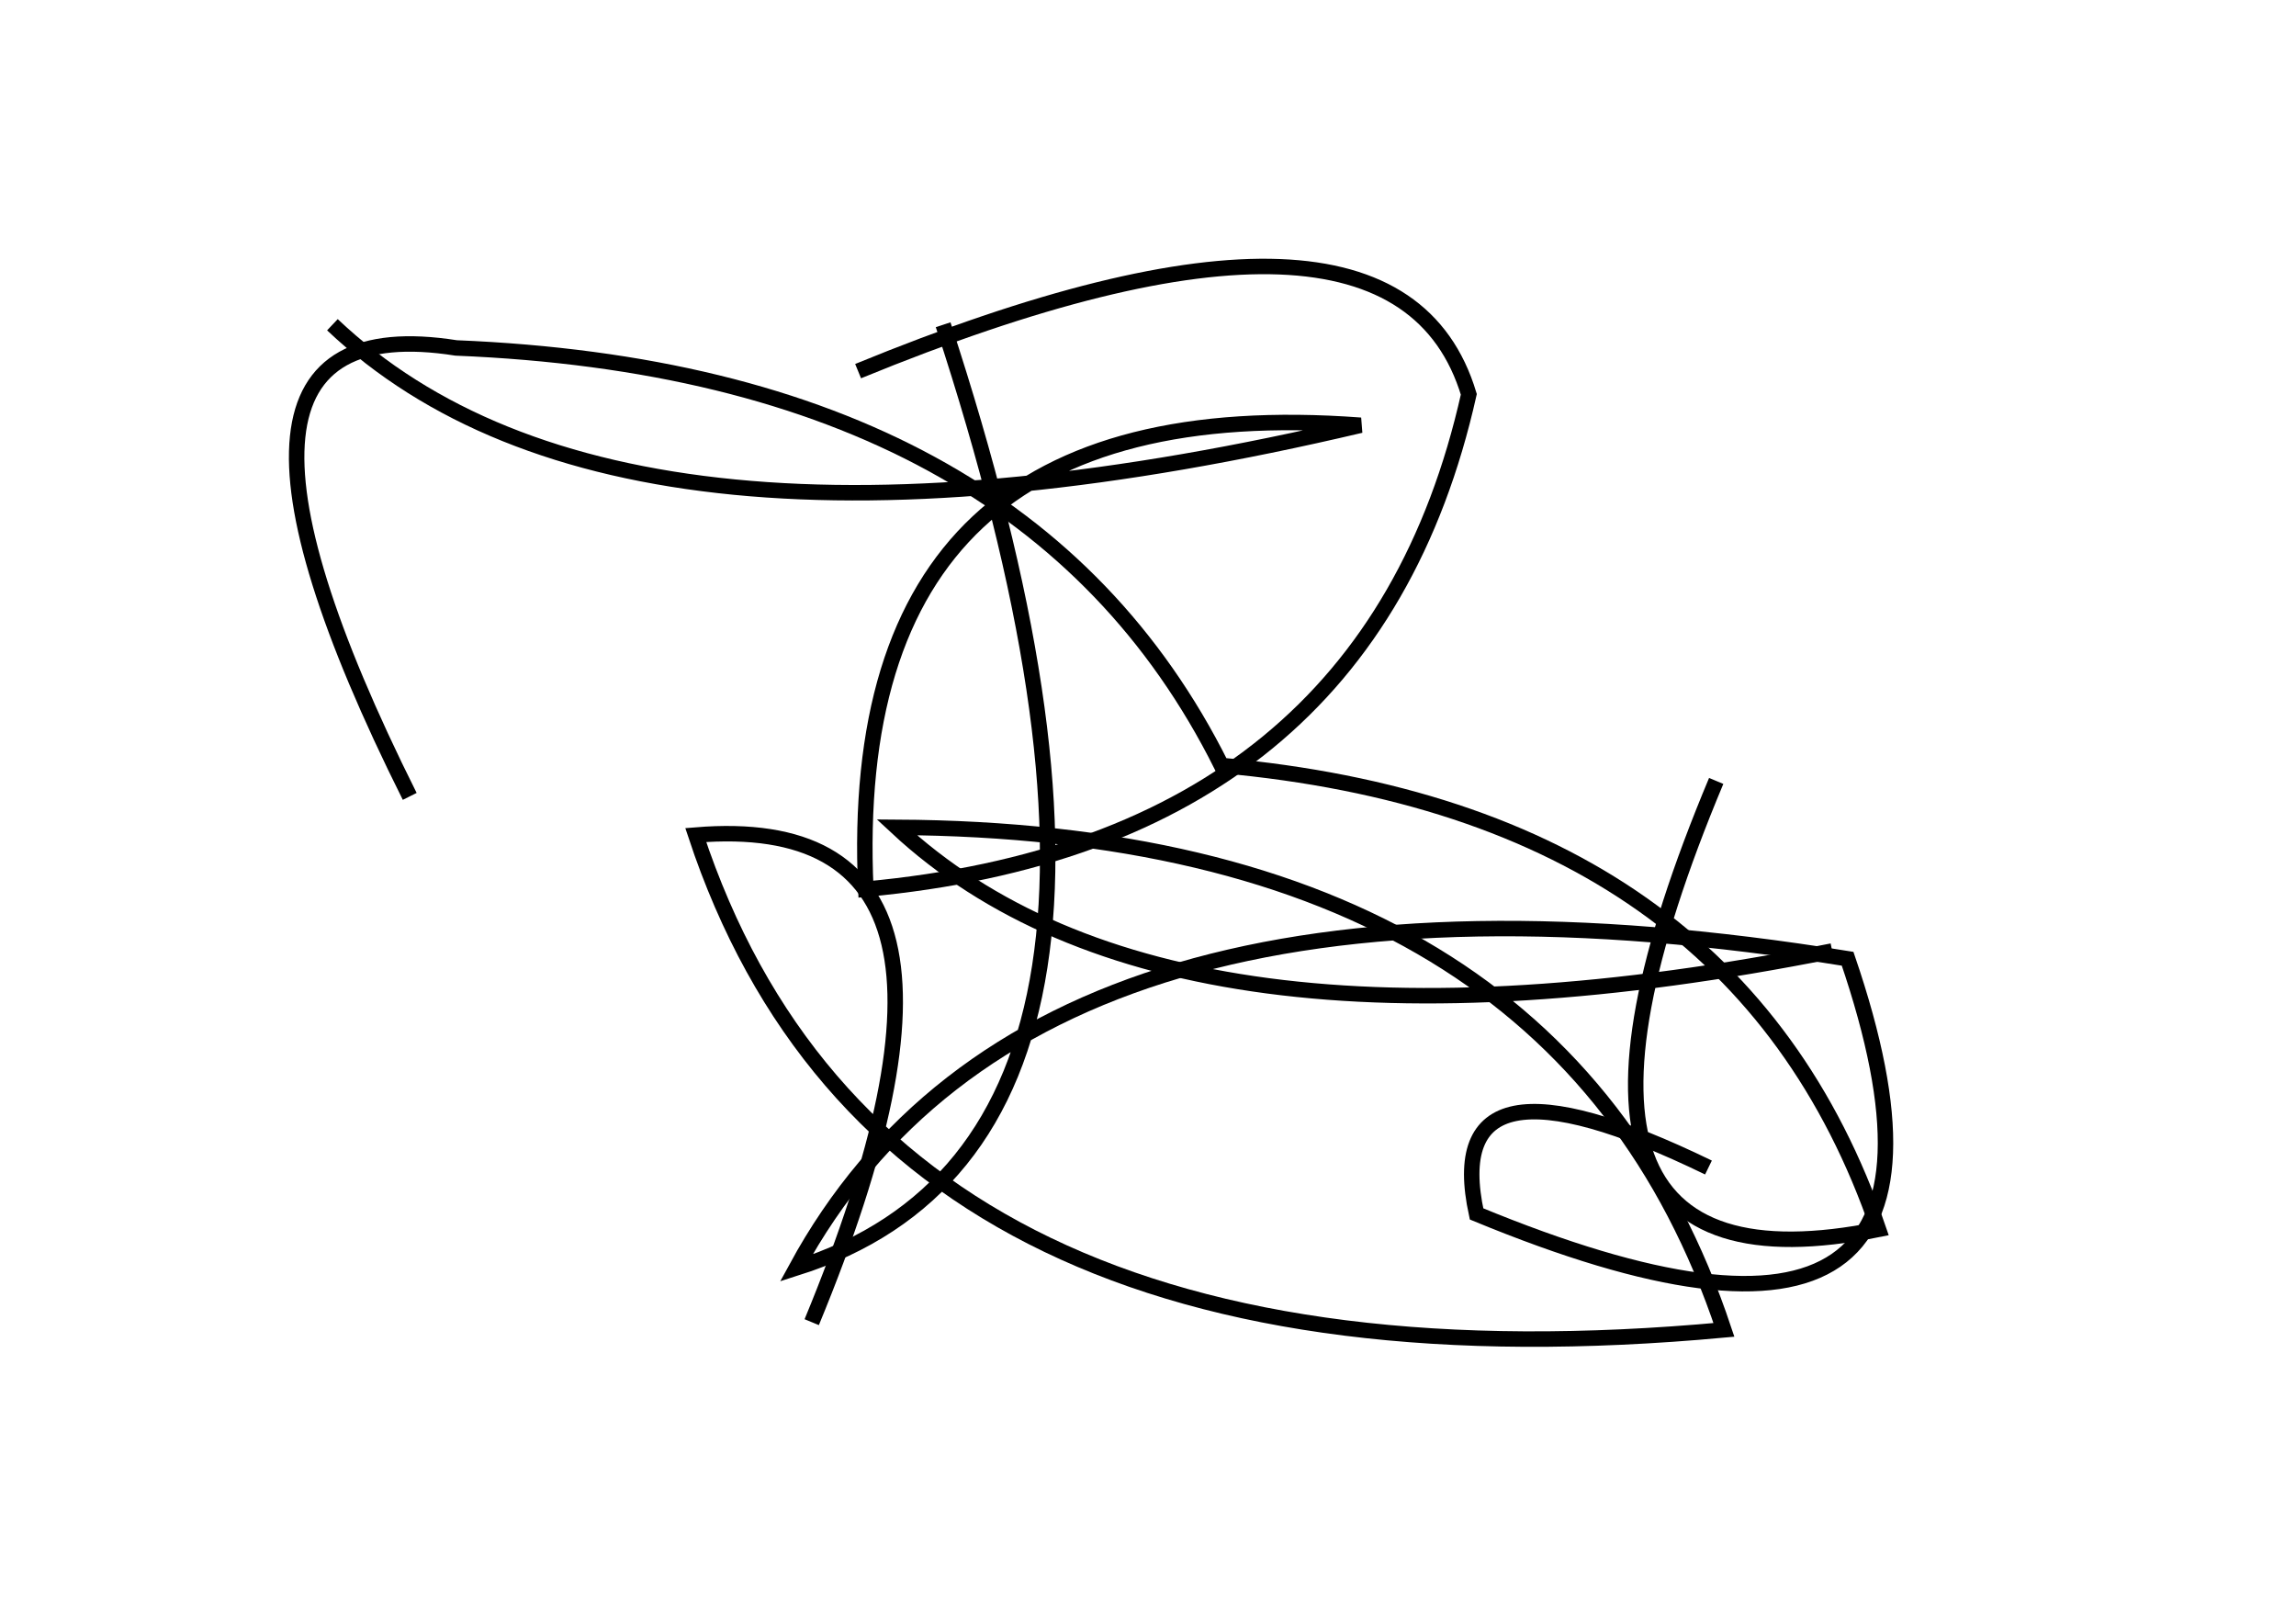 <?xml version="1.0" encoding="utf-8" ?>
<svg baseProfile="full" height="210mm" version="1.1" viewBox="0 0 297 210" width="297mm" xmlns="http://www.w3.org/2000/svg" xmlns:ev="http://www.w3.org/2001/xml-events" xmlns:xlink="http://www.w3.org/1999/xlink"><defs /><g transform="translate(43,30)"><path d="M 62,141 Q 89.5,74.5 47,78 Q 71.5,152.0 180,142 Q 158.5,77.5 73,77 Q 108.5,110.0 194,93" fill="none" stroke="black" stroke-width="2" /><path d="M 179,71 Q 150.5,139.0 200,129 Q 181.5,75.0 115,69 Q 89.5,18.0 16,15 Q -22.0,9.0 10,73" fill="none" stroke="black" stroke-width="2" /><path d="M 178,121 Q 143.0,104.0 148,127 Q 217.0,155.5 196,94 Q 91.0,77.0 60,134 Q 113.5,117.0 79,12" fill="none" stroke="black" stroke-width="2" /><path d="M 0,12 Q 37.5,47.5 133,25 Q 66.0,20.0 69,85 Q 134.0,79.0 147,21 Q 137.5,-10.5 68,18" fill="none" stroke="black" stroke-width="2" /></g></svg>